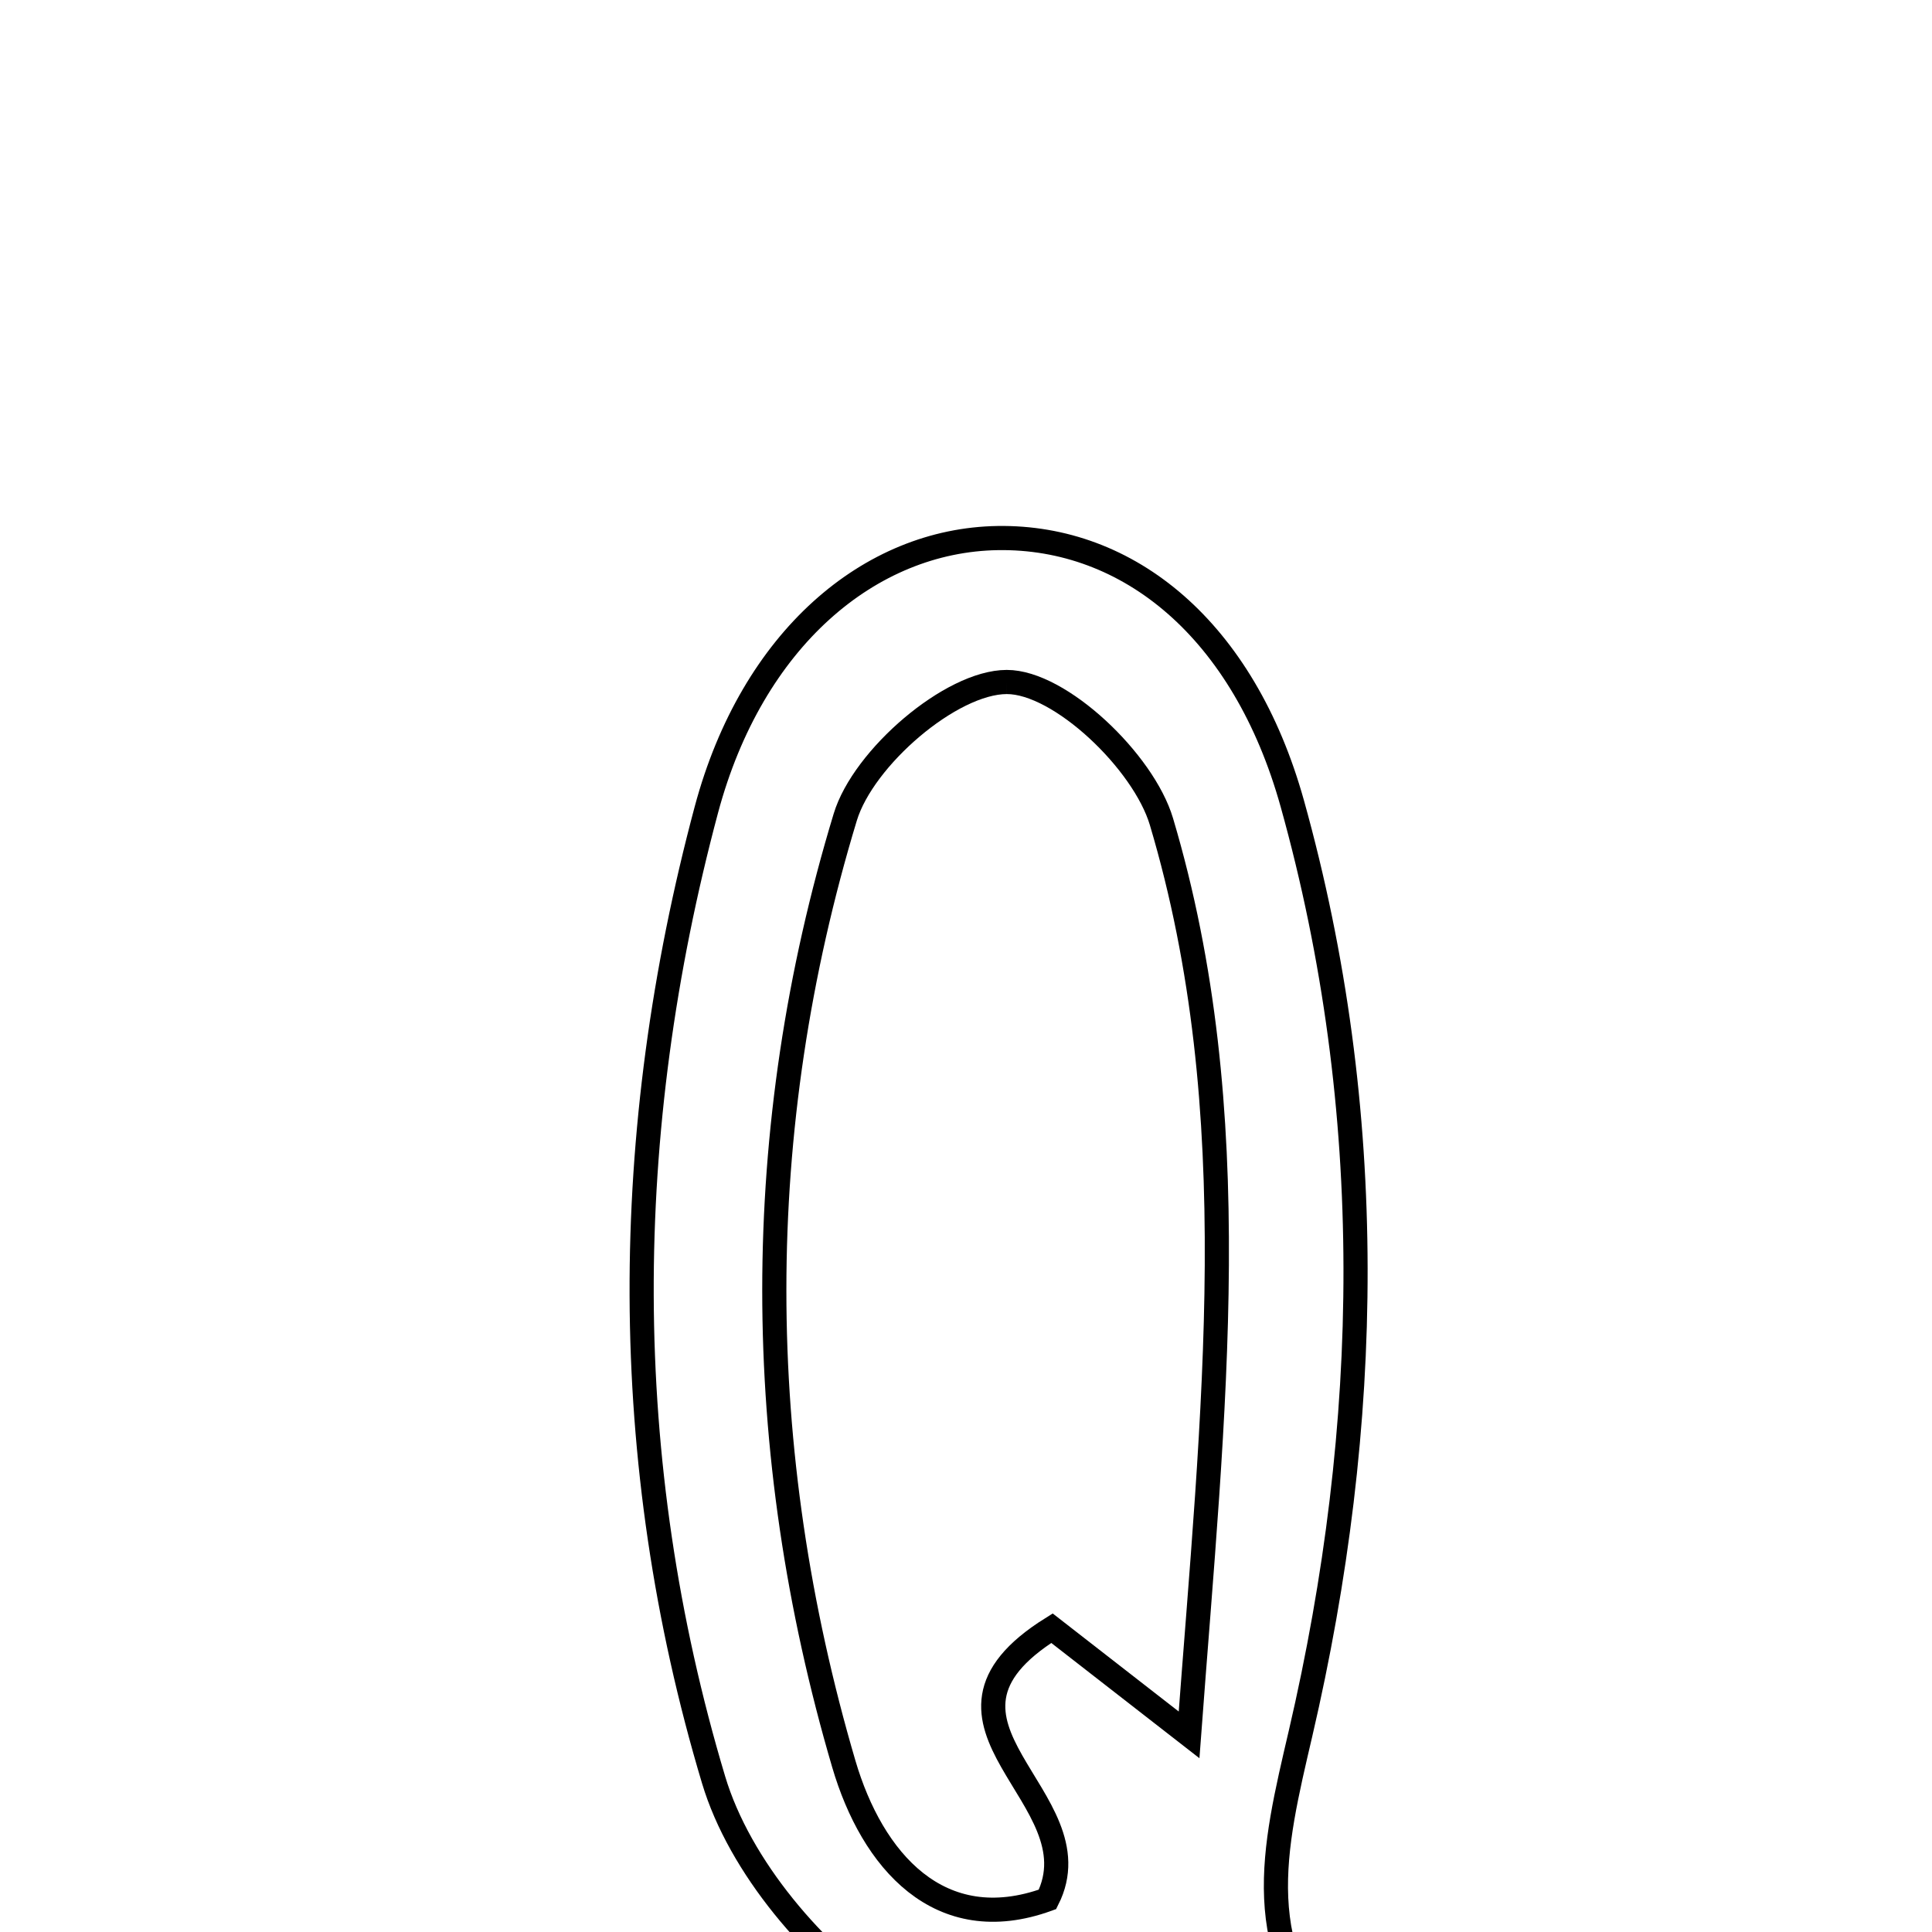 <svg xmlns="http://www.w3.org/2000/svg" viewBox="0.0 0.0 24.0 24.0" height="200px" width="200px"><path fill="none" stroke="black" stroke-width=".3" stroke-opacity="1.0"  filling="0" d="M12.394 6.684 C14.017 6.659 15.449 7.818 16.053 9.981 C17.12 13.804 17.048 17.702 16.156 21.533 C15.82 22.975 15.501 24.236 16.707 25.473 C16.357 25.779 16.273 25.897 16.231 25.883 C15.433 25.623 14.657 25.238 13.84 25.105 C12.918 24.954 11.731 25.366 11.073 24.922 C10.121 24.278 9.188 23.191 8.864 22.108 C7.673 18.134 7.703 14.066 8.775 10.058 C9.343 7.937 10.805 6.709 12.394 6.684"></path>
<path fill="none" stroke="black" stroke-width=".3" stroke-opacity="1.0"  filling="0" d="M12.506 8.472 C13.167 8.47 14.206 9.46 14.428 10.207 C15.504 13.823 15.072 17.504 14.771 21.551 C13.965 20.924 13.523 20.58 13.068 20.226 C11.168 21.412 13.654 22.326 13.012 23.595 C11.669 24.082 10.833 23.108 10.482 21.912 C9.336 18.011 9.32 14.04 10.5 10.151 C10.724 9.412 11.814 8.473 12.506 8.472"></path></svg>